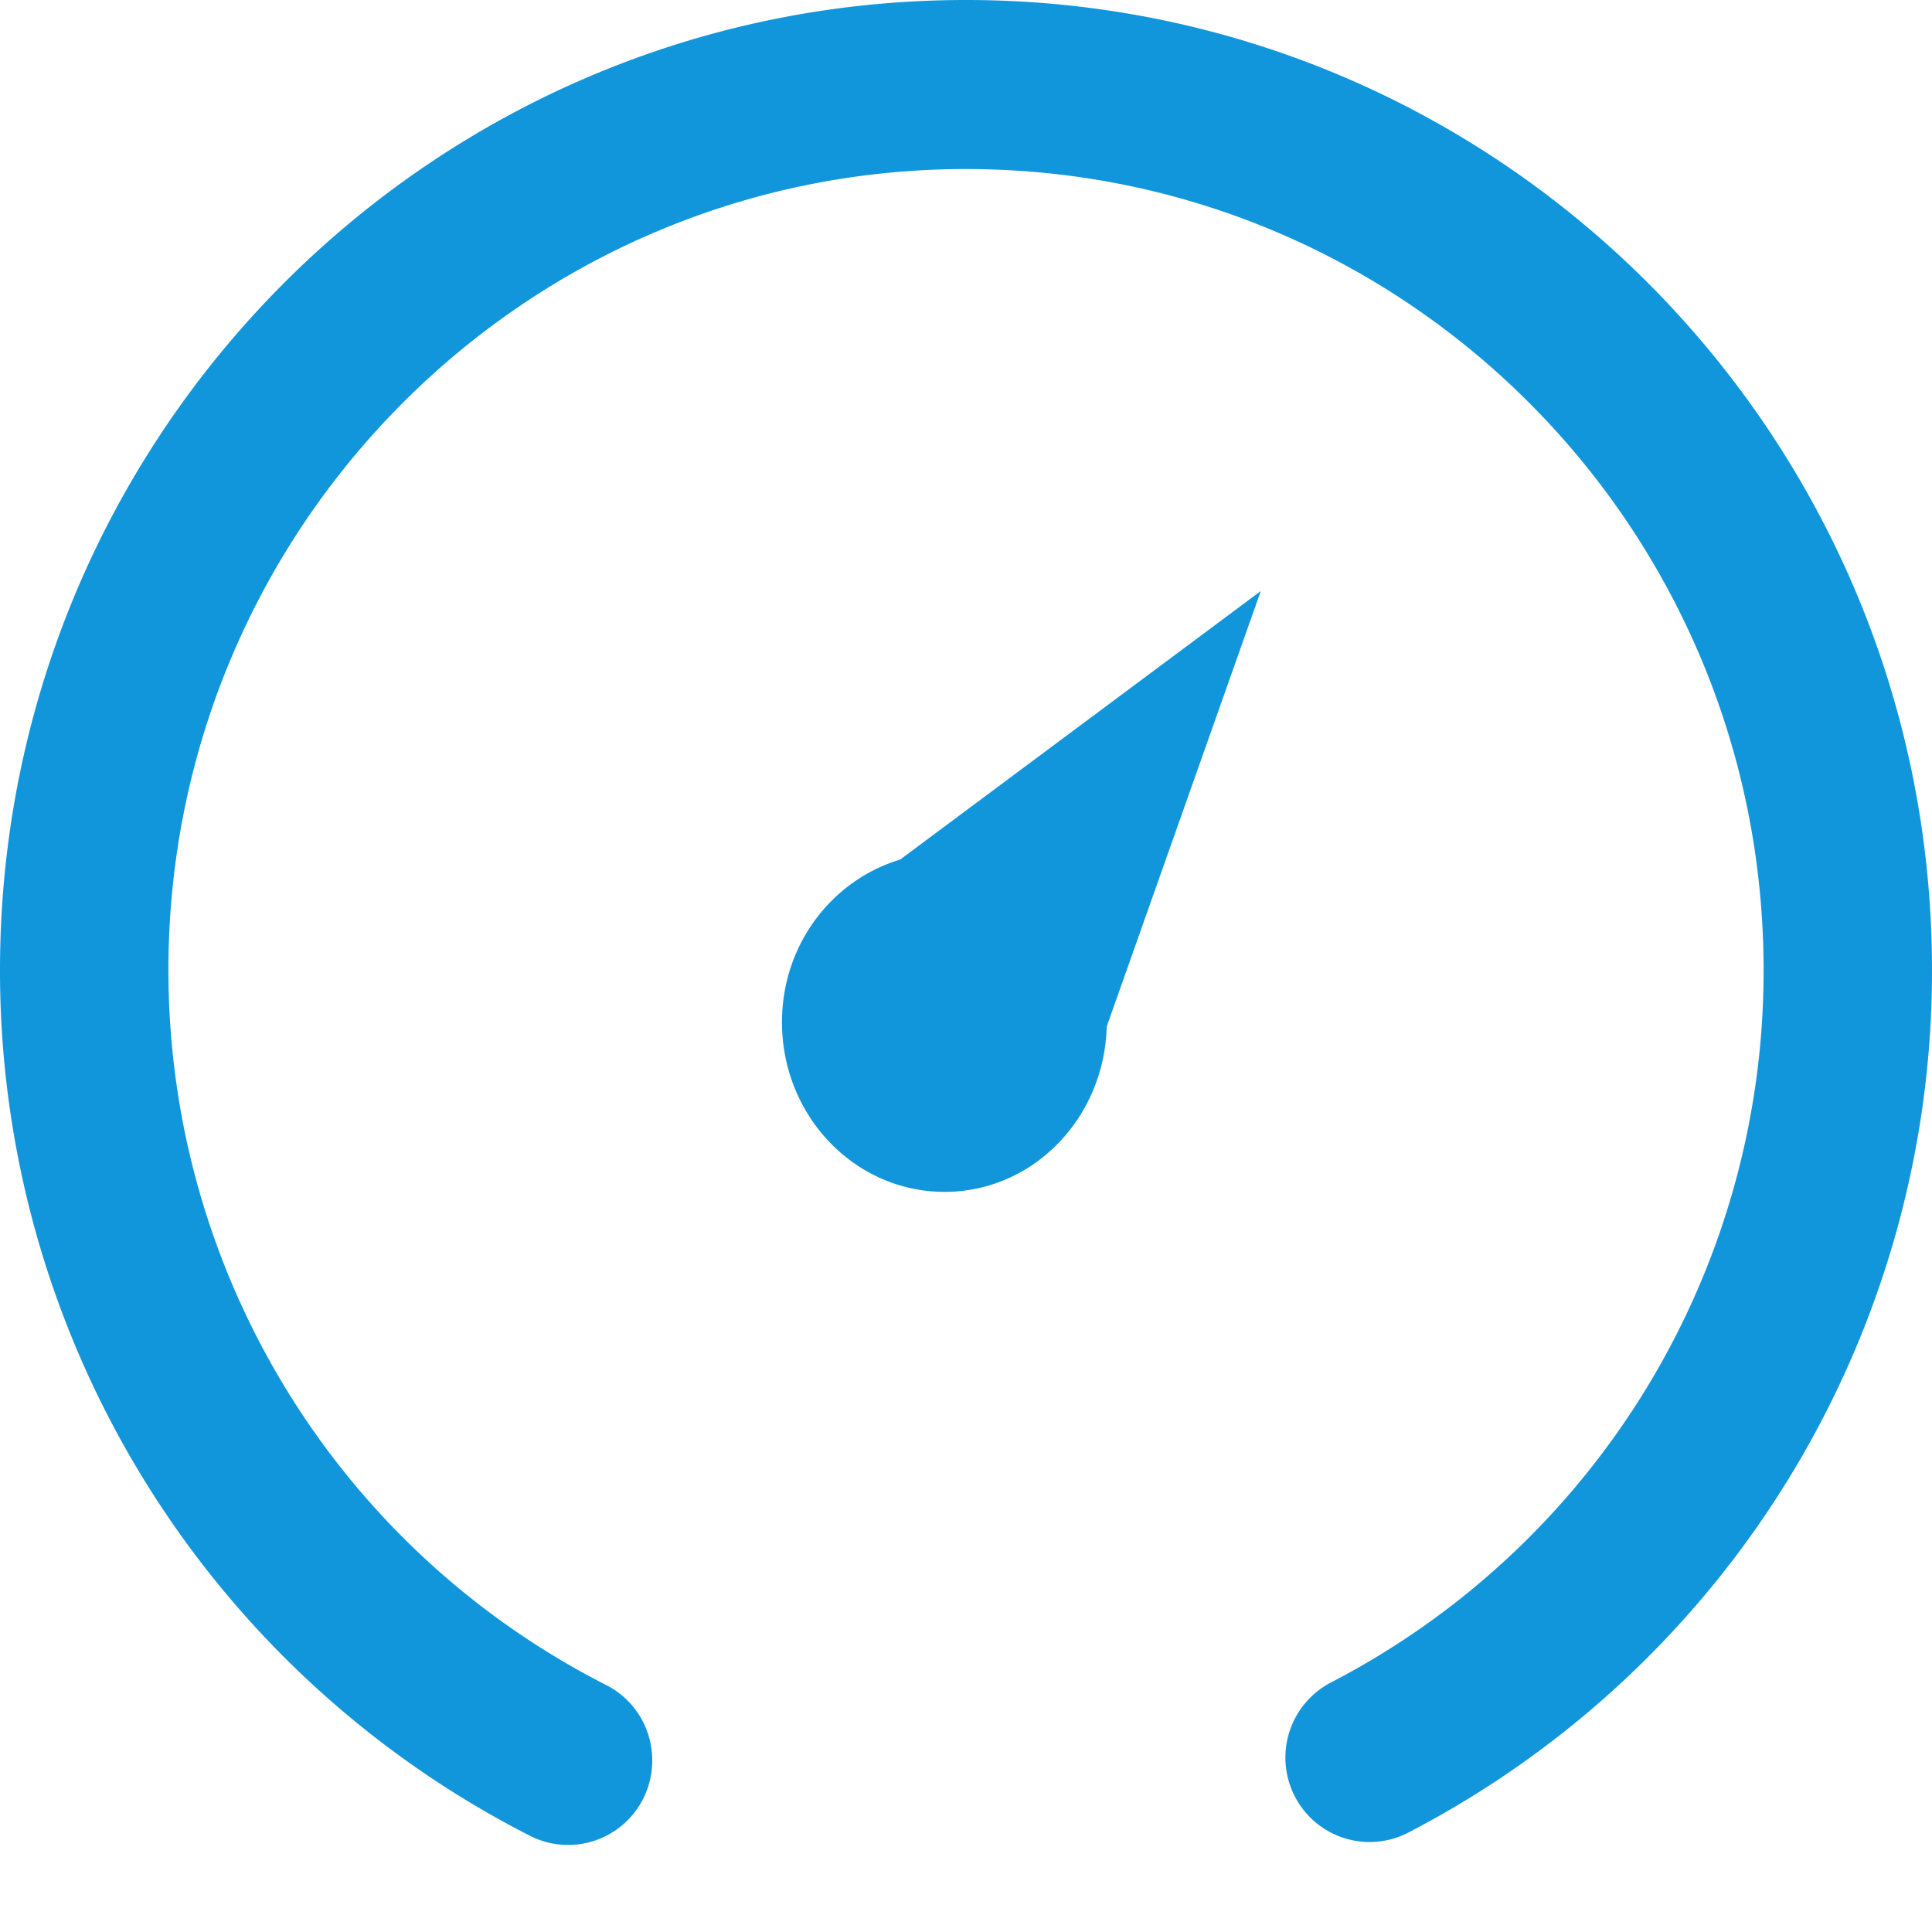 <?xml version="1.0" standalone="no"?><!DOCTYPE svg PUBLIC "-//W3C//DTD SVG 1.1//EN" "http://www.w3.org/Graphics/SVG/1.1/DTD/svg11.dtd"><svg fill="#1296db" t="1626057691637" class="icon" viewBox="0 0 1024 1024" version="1.1" xmlns="http://www.w3.org/2000/svg" p-id="3070" xmlns:xlink="http://www.w3.org/1999/xlink" width="200" height="200"><defs><style type="text/css"></style></defs><path d="M512 0c282.795 0 512 230.144 512 514.133a514.304 514.304 0 0 1-277.675 457.216 44.544 44.544 0 0 1-60.075-19.285 44.885 44.885 0 0 1 19.2-60.331 424.619 424.619 0 0 0 229.291-377.6C934.741 279.637 745.472 89.6 512 89.6c-233.472 0-422.741 190.037-422.741 424.533 0 161.792 90.88 307.2 232.021 378.965 22.016 11.179 30.72 38.144 19.627 60.245a44.544 44.544 0 0 1-59.904 19.712A514.304 514.304 0 0 1 0 514.133C0 230.144 229.205 0 512 0z m156.245 313.259l-81.664 230.827c-1.28 48.64-39.083 87.637-85.931 87.637-47.616 0-86.187-40.277-86.187-89.941 0-41.131 26.539-75.349 62.635-86.187l191.147-142.336z" p-id="3071"></path></svg>
